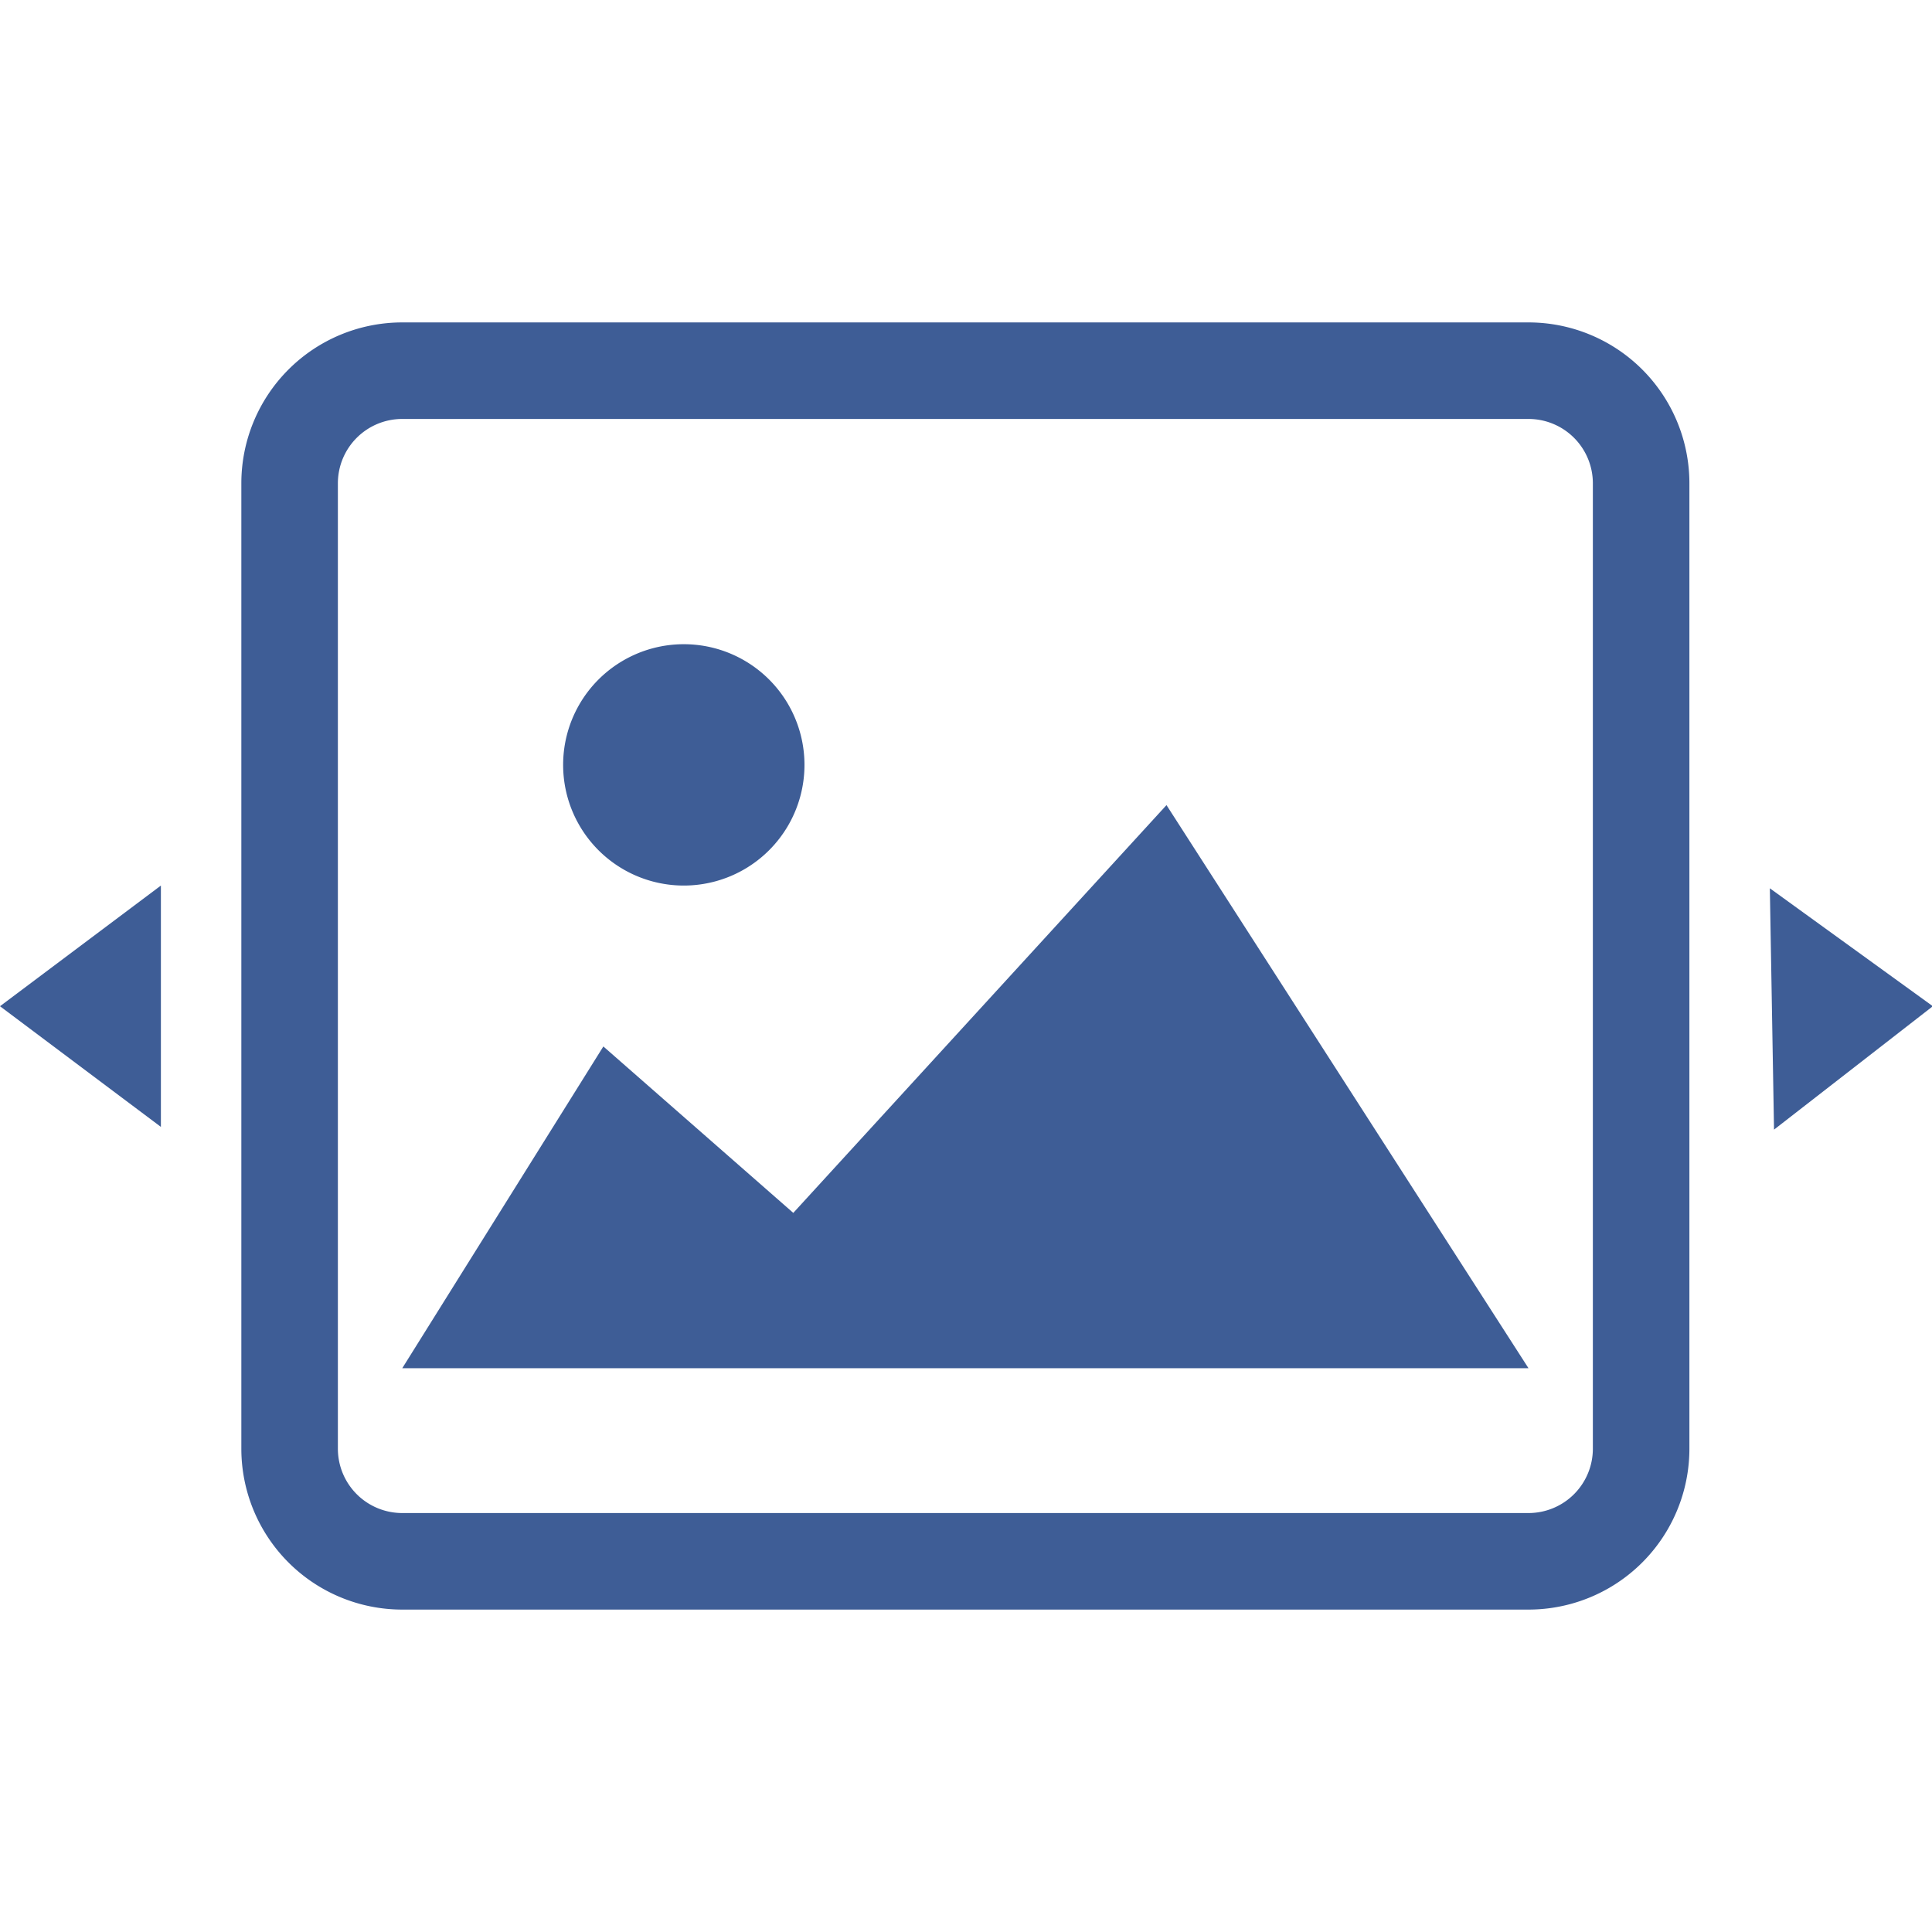 <svg t="1606794354256" fill="#3E5D96" class="icon" viewBox="0 0 1537 1024" version="1.1" xmlns="http://www.w3.org/2000/svg" p-id="6749" width="200" height="200"><path d="M320 76.8a51.2 51.2 0 0 0-51.2 51.2v768a51.2 51.2 0 0 0 51.2 51.2h896a51.2 51.2 0 0 0 51.2-51.2V128a51.2 51.2 0 0 0-51.2-51.2H320zM320 0h896a128 128 0 0 1 128 128v768a128 128 0 0 1-128 128H320a128 128 0 0 1-128-128V128a128 128 0 0 1 128-128z" p-id="6750"></path><path d="M631.104 708.416L928 384l288 448H320l160-256 151.104 132.416z" p-id="6751"></path><path d="M544 352m-96 0a96 96 0 1 0 192 0 96 96 0 1 0-192 0Z" p-id="6752"></path><path d="M1537.664 544l-126.336 98.176-3.328-192zM0 544L128 448v192z" p-id="6753"></path></svg>